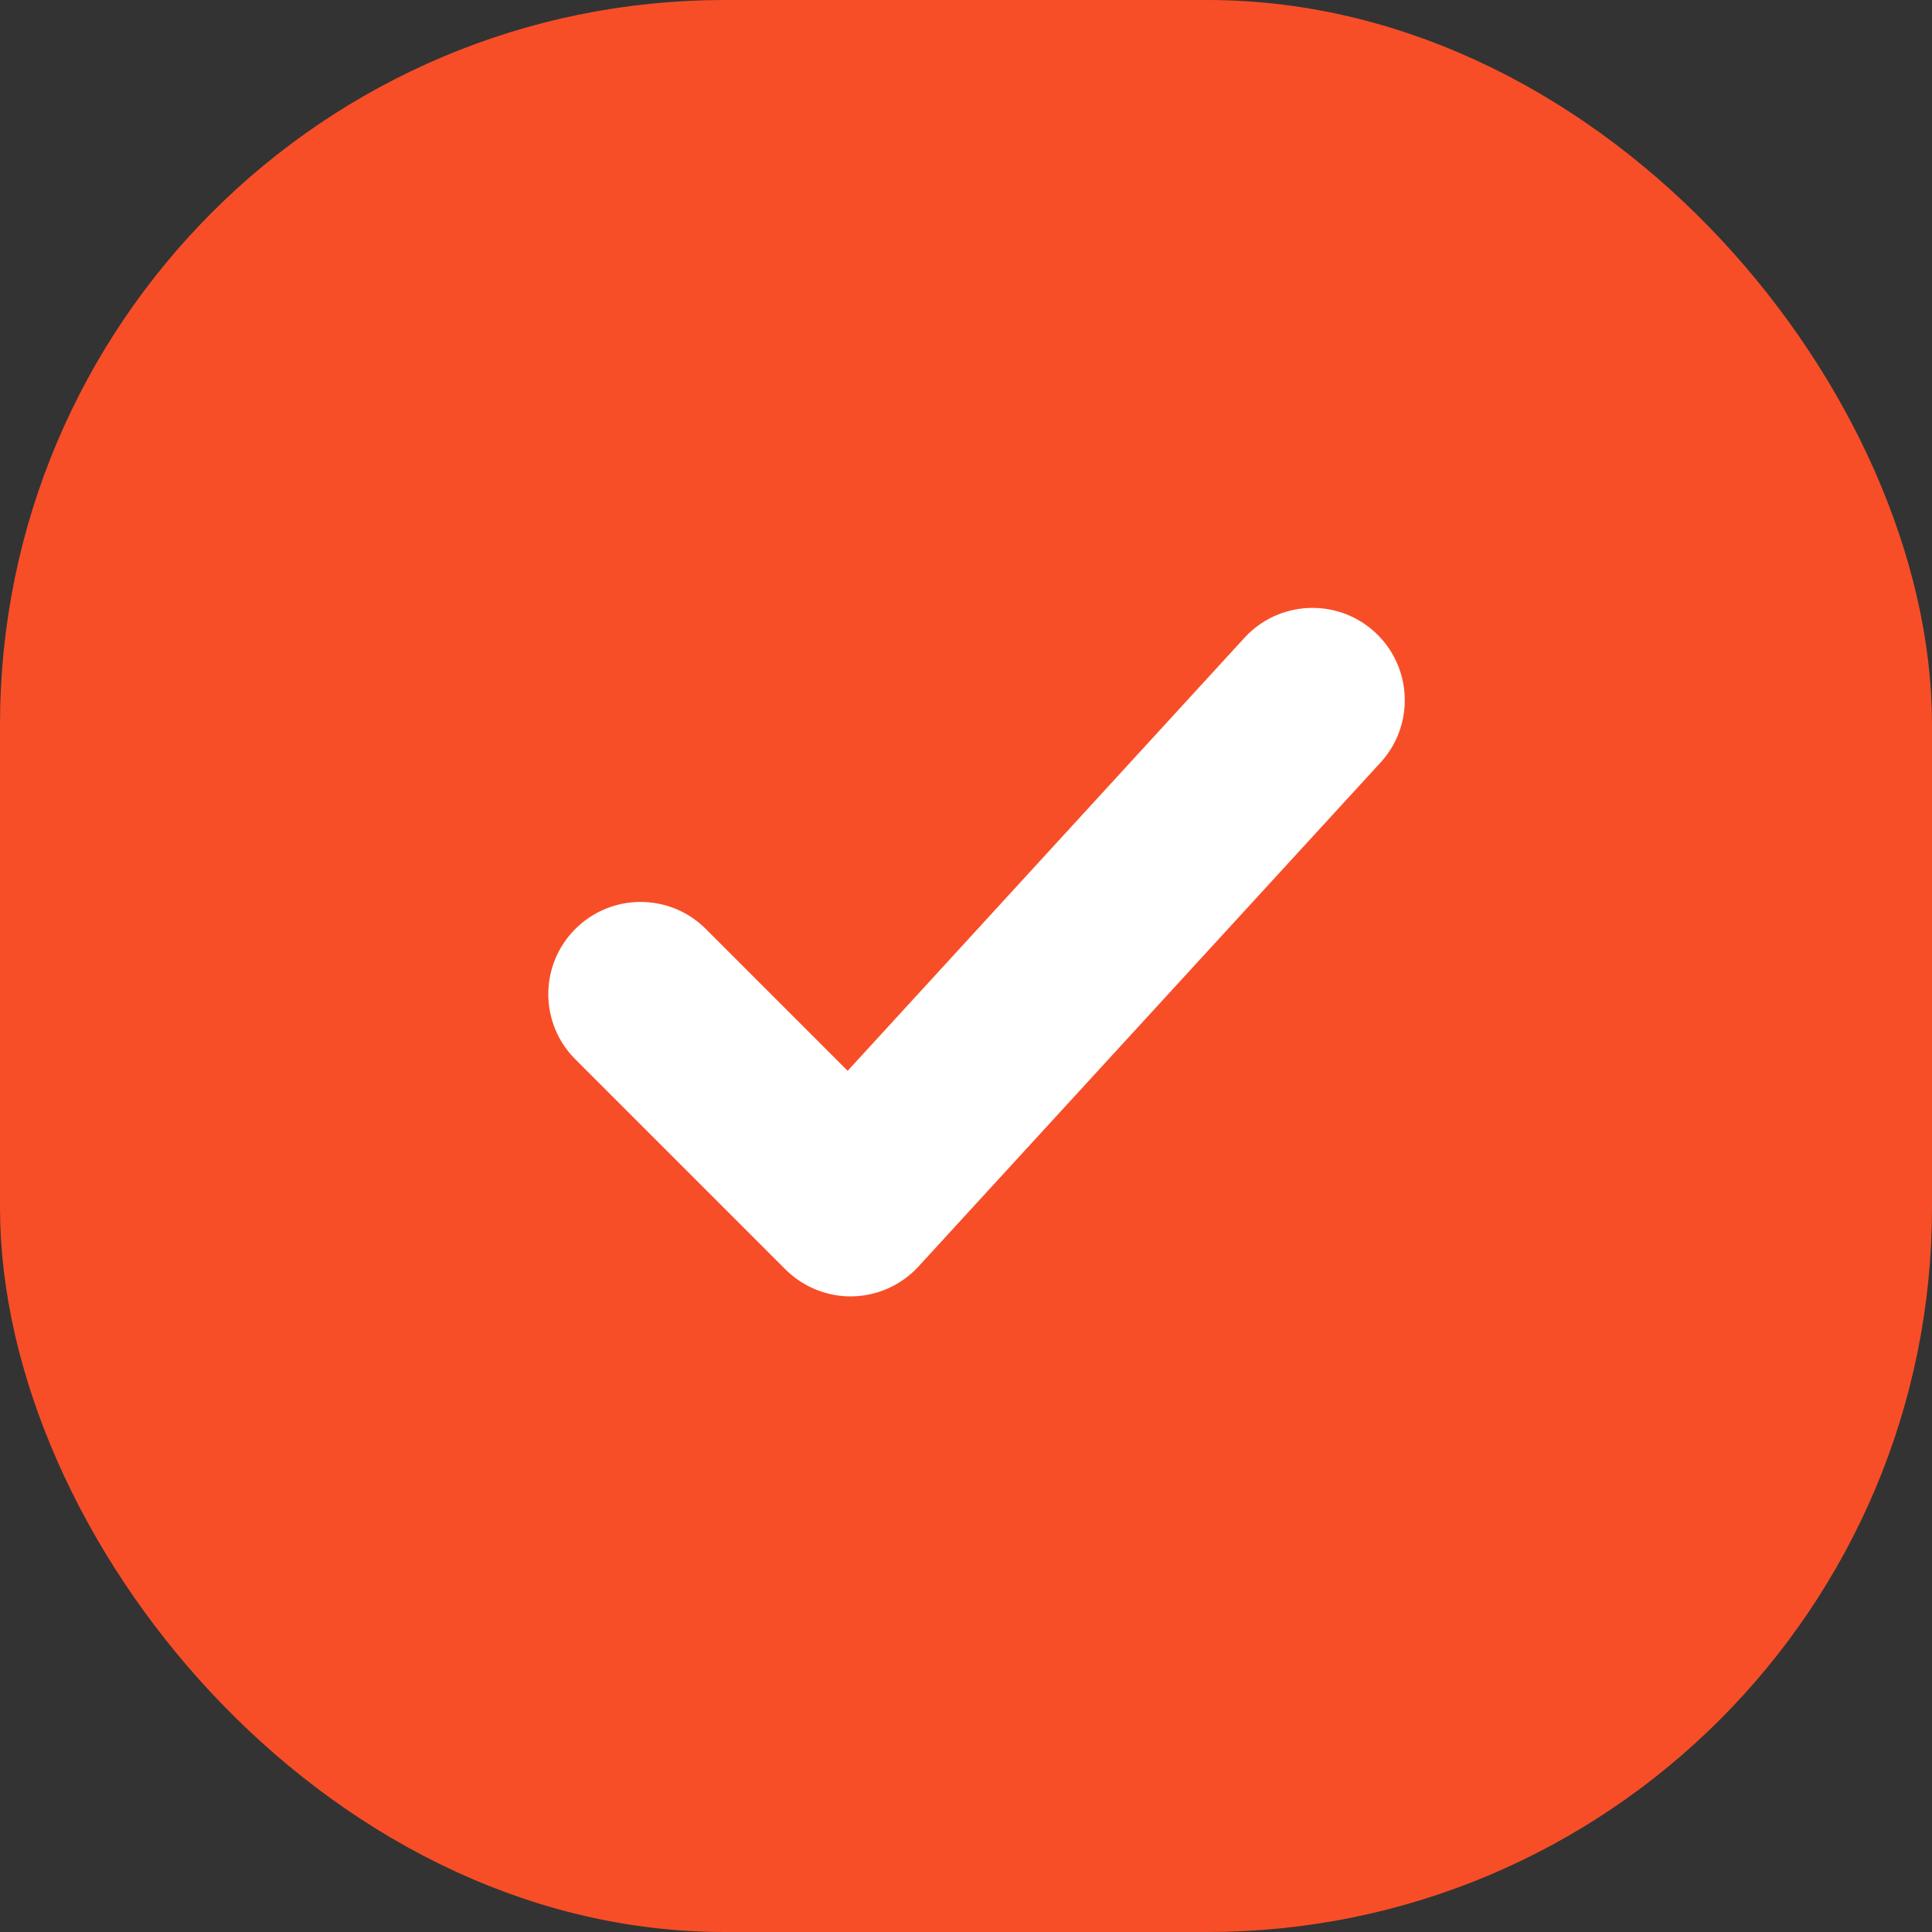 <svg width="16" height="16" viewBox="0 0 16 16" fill="none" xmlns="http://www.w3.org/2000/svg">
  <rect x="0" y="0" width="16" height="16" fill="#333333" stroke="none"/>
  <rect x="0.5" y="0.5" width="15" height="15" rx="5.5" fill="#F74E28" stroke="#F74E28" />
  <path fillRule="evenodd" clipRule="evenodd"
    d="M11.386 5.235C11.697 5.521 11.718 6.004 11.433 6.315L7.607 10.488C7.466 10.642 7.269 10.731 7.06 10.736C6.852 10.74 6.651 10.659 6.504 10.512L4.765 8.773C4.466 8.475 4.466 7.991 4.765 7.693C5.063 7.395 5.547 7.395 5.845 7.693L7.02 8.868L10.306 5.282C10.591 4.971 11.075 4.95 11.386 5.235Z"
    fill="white" />
</svg>
  